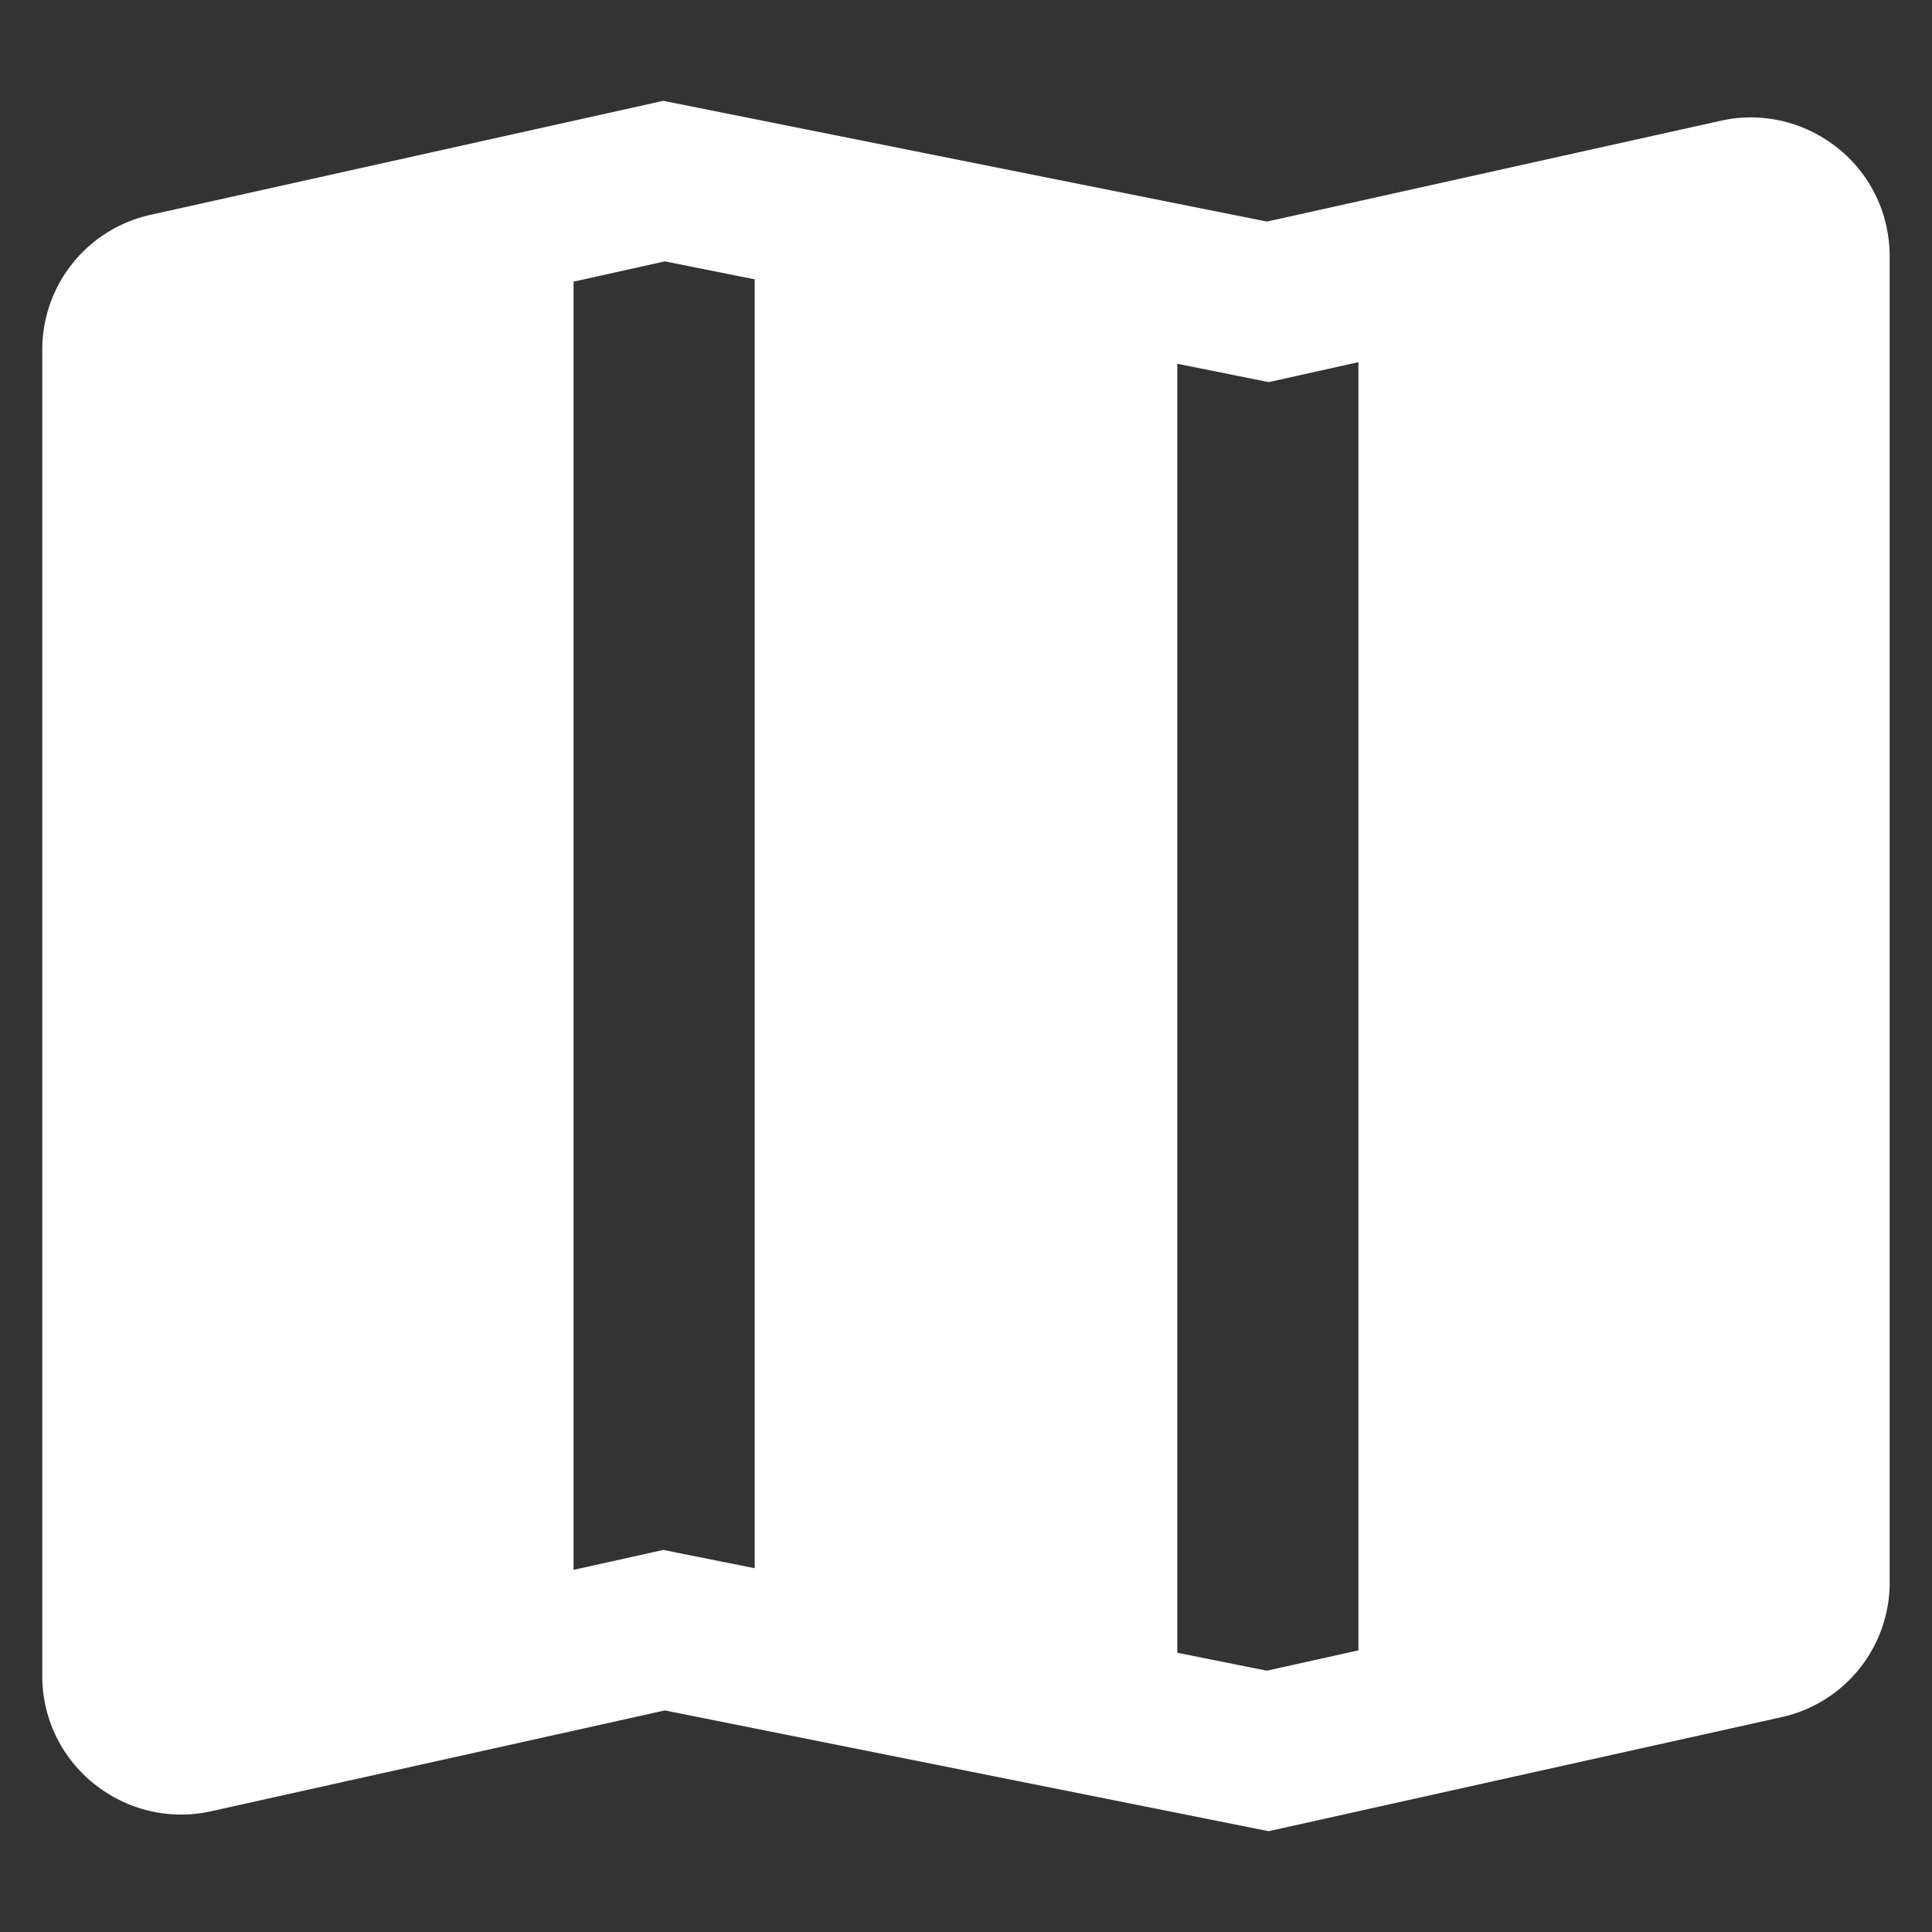 <svg xmlns:xlink="http://www.w3.org/1999/xlink" viewBox="0 0 32 32" xmlns="http://www.w3.org/2000/svg" aria-hidden="true" role="presentation" focusable="false" style="display: block; height: 16px; width: 16px; fill: rgb(255, 255, 255);" width="16"  height="16" ><rect x="0" y="0" width="32" height="32" fill="#333333" stroke="none"/><path d="M31.245 3.747a2.285 2.285 0 0 0-1.01-1.44A2.286 2.286 0 0 0 28.501 2l-7.515 1.67-10-2L2.5 3.557A2.286 2.286 0 0 0 .7 5.802v21.95a2.284 2.284 0 0 0 1.065 1.941A2.29 2.29 0 0 0 3.498 30l7.515-1.67 10 2 8.484-1.886a2.285 2.285 0 0 0 1.802-2.245V4.247a2.3 2.3 0 0 0-.055-.5zM12.5 25.975l-1.514-.303L9.508 26H9.5V4.665l1.514-.336 1.486.297v21.349zm10 1.36l-1.515.337-1.485-.297V6.025l1.514.304L22.493 6h.007v21.335z" fill="#FFFFFF"></path></svg>